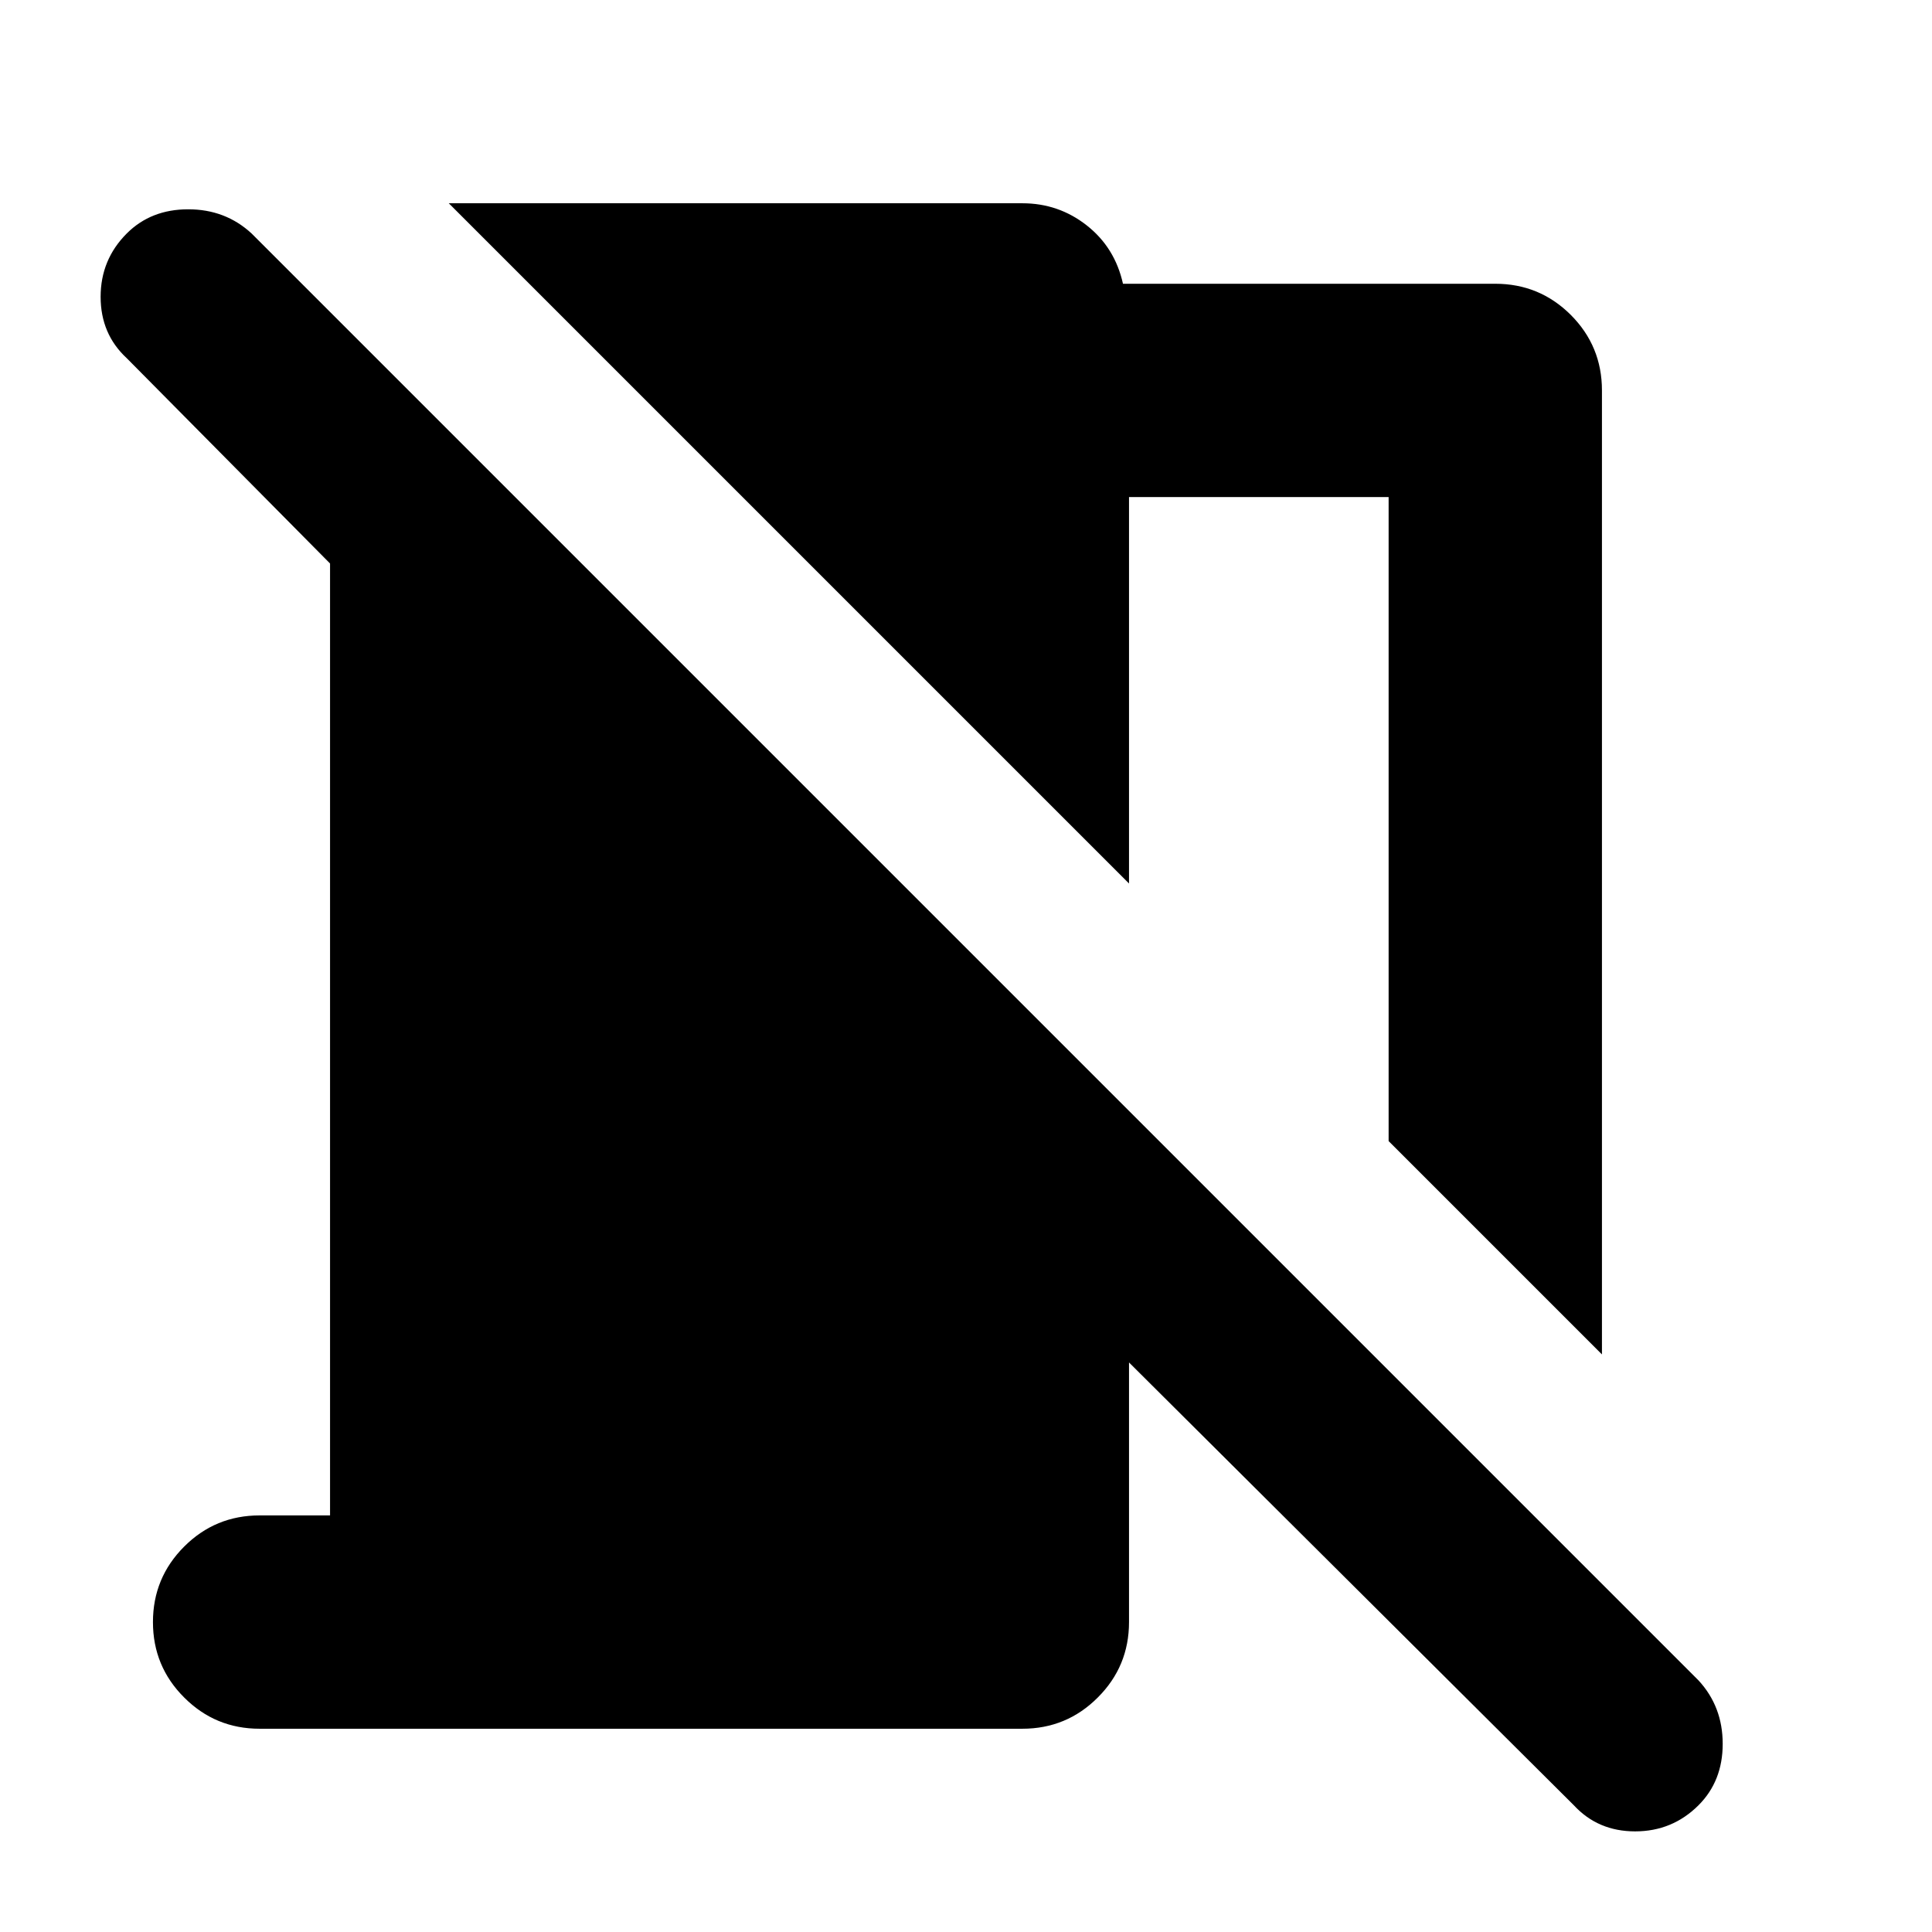 <svg xmlns="http://www.w3.org/2000/svg" height="24" width="24"><path d="m19.9 16.825-2.65-2.65v-8h-3.225v4.8l-8.45-8.45H12.7q.45 0 .8.275.35.275.45.725h4.625q.55 0 .938.387.387.388.387.938Zm-.35 5.6-5.525-5.5v3.225q0 .55-.388.937-.387.388-.937.388H3.225q-.55 0-.937-.388Q1.9 20.7 1.9 20.15t.388-.938q.387-.387.937-.387H4.1V7L1.575 4.45q-.325-.3-.325-.763 0-.462.325-.787.3-.3.763-.3.462 0 .787.3L21.1 20.875q.3.325.3.788 0 .462-.3.762-.325.325-.788.325-.462 0-.762-.325Z"/></svg>